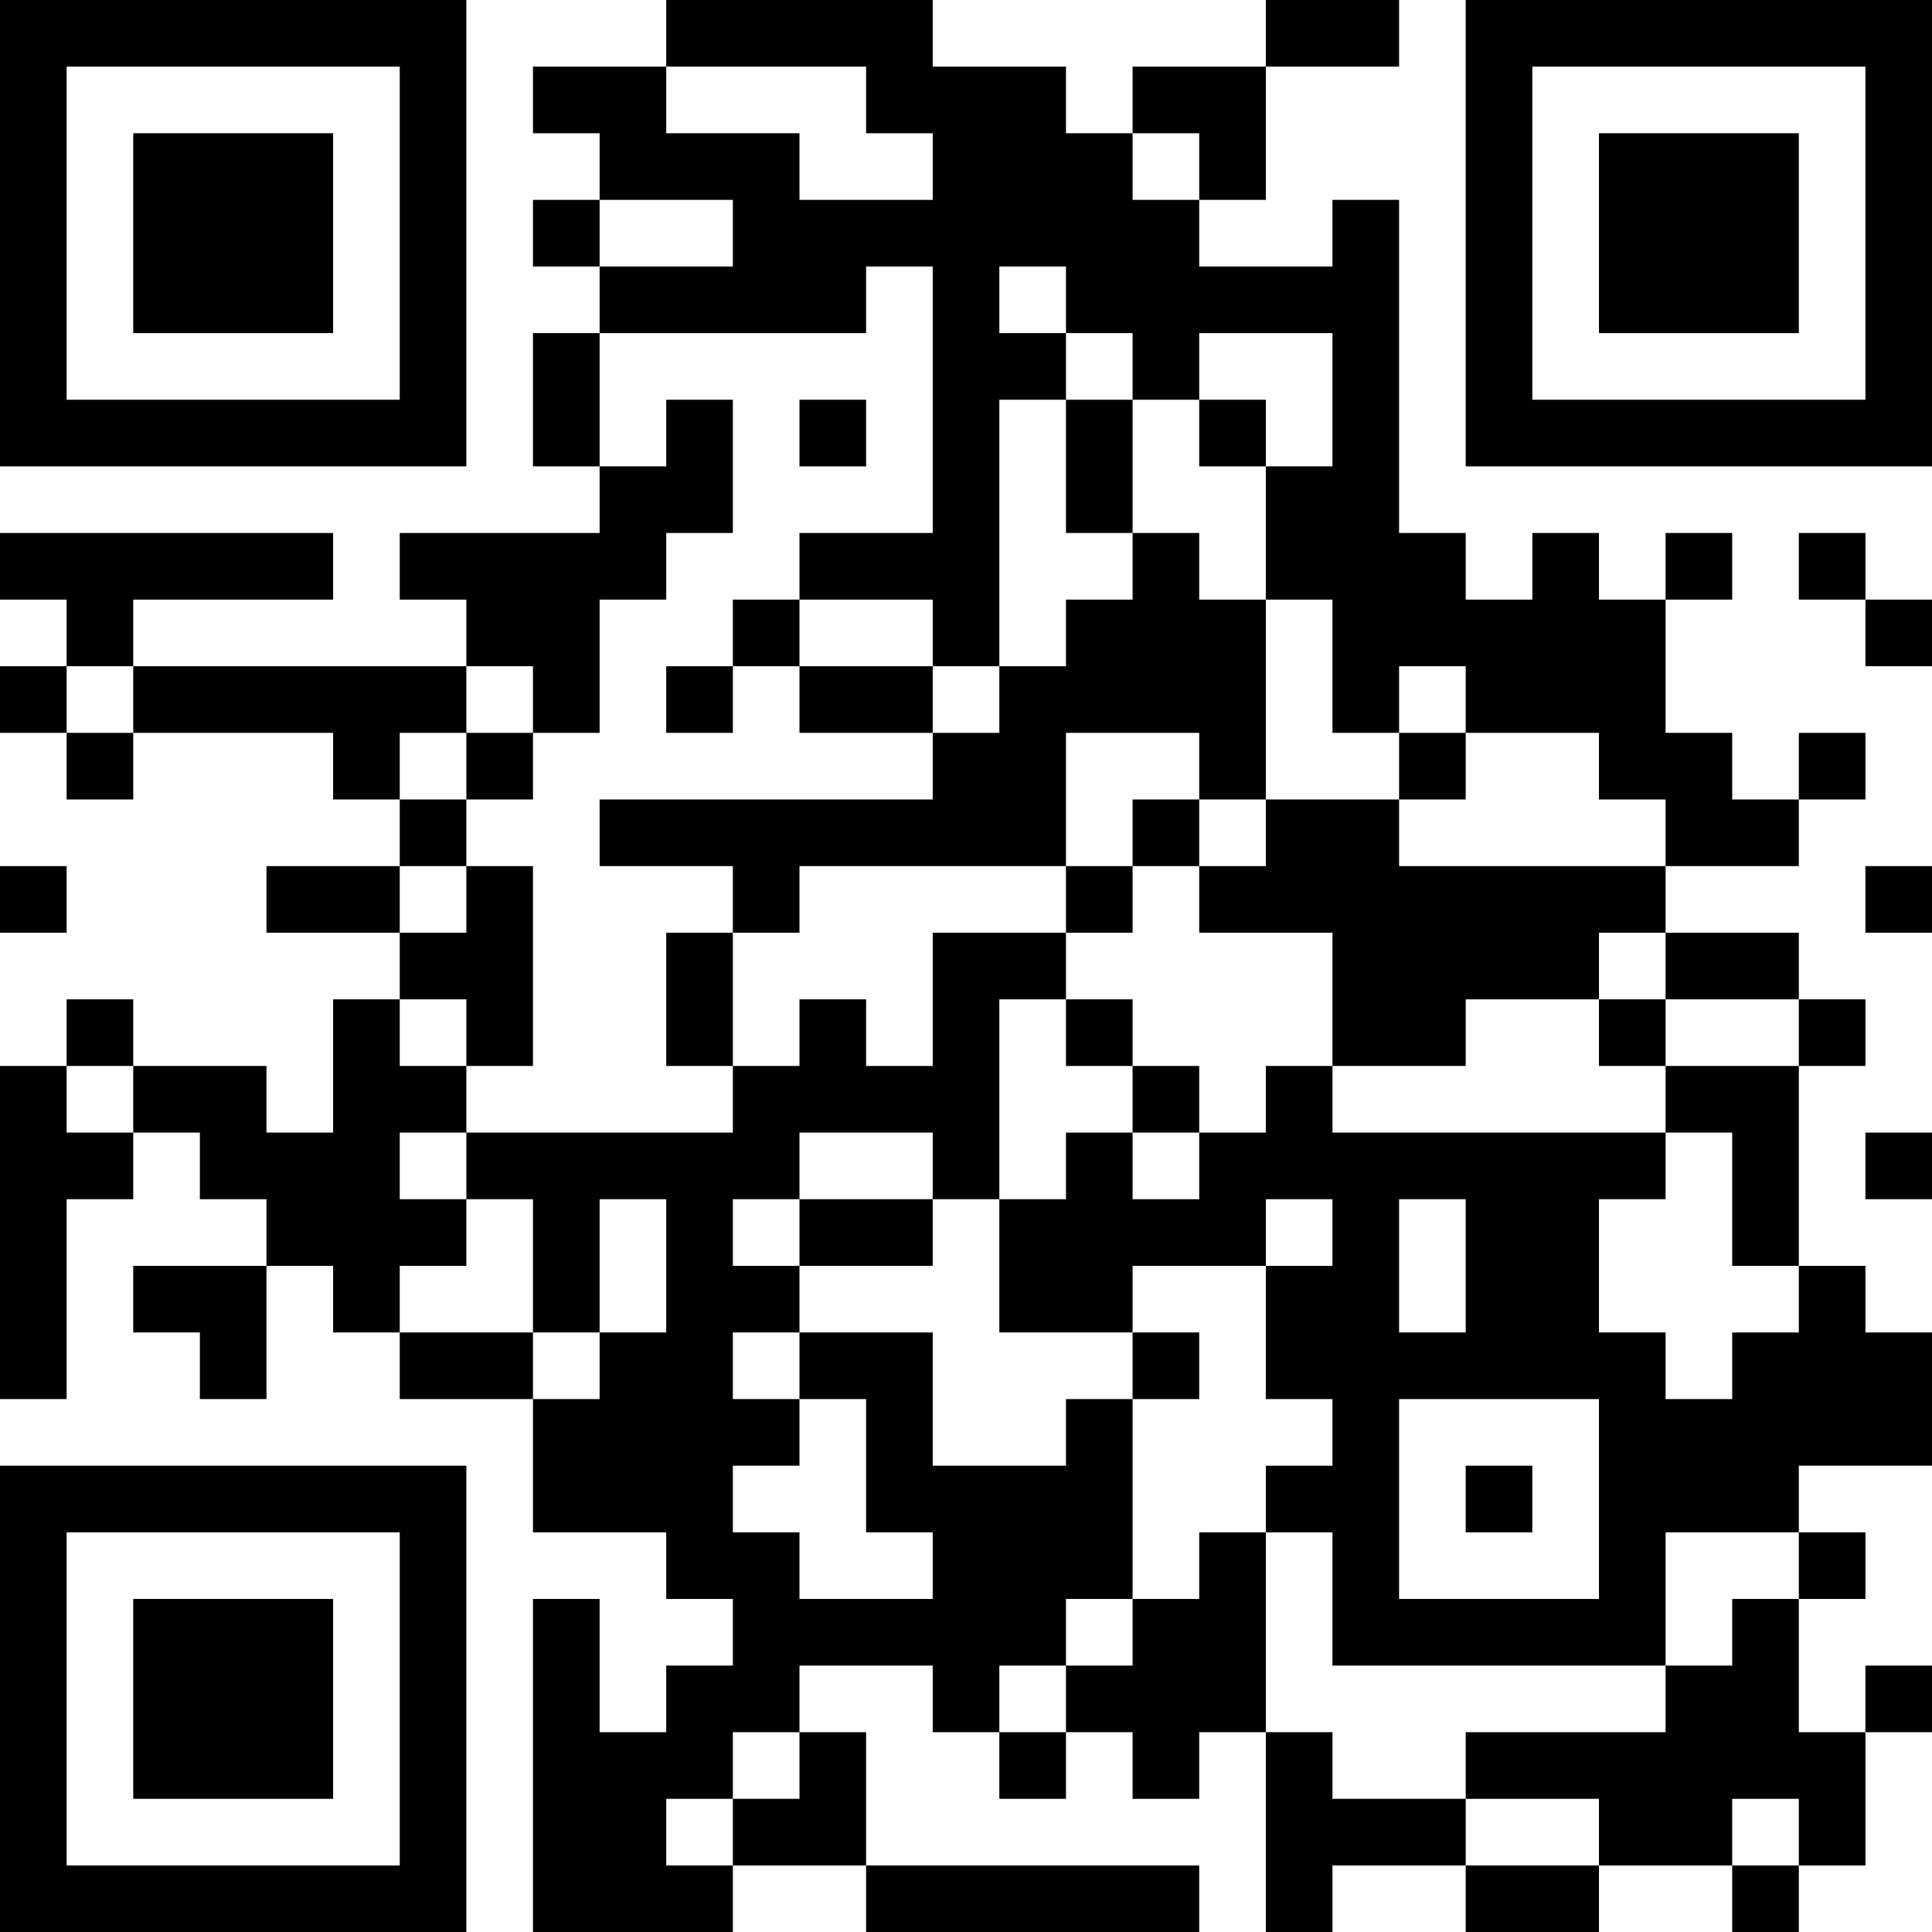 <?xml version="1.0" encoding="UTF-8"?>
<svg xmlns="http://www.w3.org/2000/svg" version="1.1" width="250" height="250" viewBox="0 0 250 250"><rect x="0" y="0" width="250" height="250" fill="#ffffff"/><g transform="scale(8.621)"><g transform="translate(0,0)"><path fill-rule="evenodd" d="M10 0L10 1L8 1L8 2L9 2L9 3L8 3L8 4L9 4L9 5L8 5L8 7L9 7L9 8L6 8L6 9L7 9L7 10L2 10L2 9L5 9L5 8L0 8L0 9L1 9L1 10L0 10L0 11L1 11L1 12L2 12L2 11L5 11L5 12L6 12L6 13L4 13L4 14L6 14L6 15L5 15L5 17L4 17L4 16L2 16L2 15L1 15L1 16L0 16L0 21L1 21L1 18L2 18L2 17L3 17L3 18L4 18L4 19L2 19L2 20L3 20L3 21L4 21L4 19L5 19L5 20L6 20L6 21L8 21L8 23L10 23L10 24L11 24L11 25L10 25L10 26L9 26L9 24L8 24L8 29L11 29L11 28L13 28L13 29L18 29L18 28L13 28L13 26L12 26L12 25L14 25L14 26L15 26L15 27L16 27L16 26L17 26L17 27L18 27L18 26L19 26L19 29L20 29L20 28L22 28L22 29L24 29L24 28L26 28L26 29L27 29L27 28L28 28L28 26L29 26L29 25L28 25L28 26L27 26L27 24L28 24L28 23L27 23L27 22L29 22L29 20L28 20L28 19L27 19L27 16L28 16L28 15L27 15L27 14L25 14L25 13L27 13L27 12L28 12L28 11L27 11L27 12L26 12L26 11L25 11L25 9L26 9L26 8L25 8L25 9L24 9L24 8L23 8L23 9L22 9L22 8L21 8L21 3L20 3L20 4L18 4L18 3L19 3L19 1L21 1L21 0L19 0L19 1L17 1L17 2L16 2L16 1L14 1L14 0ZM10 1L10 2L12 2L12 3L14 3L14 2L13 2L13 1ZM17 2L17 3L18 3L18 2ZM9 3L9 4L11 4L11 3ZM13 4L13 5L9 5L9 7L10 7L10 6L11 6L11 8L10 8L10 9L9 9L9 11L8 11L8 10L7 10L7 11L6 11L6 12L7 12L7 13L6 13L6 14L7 14L7 13L8 13L8 16L7 16L7 15L6 15L6 16L7 16L7 17L6 17L6 18L7 18L7 19L6 19L6 20L8 20L8 21L9 21L9 20L10 20L10 18L9 18L9 20L8 20L8 18L7 18L7 17L11 17L11 16L12 16L12 15L13 15L13 16L14 16L14 14L16 14L16 15L15 15L15 18L14 18L14 17L12 17L12 18L11 18L11 19L12 19L12 20L11 20L11 21L12 21L12 22L11 22L11 23L12 23L12 24L14 24L14 23L13 23L13 21L12 21L12 20L14 20L14 22L16 22L16 21L17 21L17 24L16 24L16 25L15 25L15 26L16 26L16 25L17 25L17 24L18 24L18 23L19 23L19 26L20 26L20 27L22 27L22 28L24 28L24 27L22 27L22 26L25 26L25 25L26 25L26 24L27 24L27 23L25 23L25 25L20 25L20 23L19 23L19 22L20 22L20 21L19 21L19 19L20 19L20 18L19 18L19 19L17 19L17 20L15 20L15 18L16 18L16 17L17 17L17 18L18 18L18 17L19 17L19 16L20 16L20 17L25 17L25 18L24 18L24 20L25 20L25 21L26 21L26 20L27 20L27 19L26 19L26 17L25 17L25 16L27 16L27 15L25 15L25 14L24 14L24 15L22 15L22 16L20 16L20 14L18 14L18 13L19 13L19 12L21 12L21 13L25 13L25 12L24 12L24 11L22 11L22 10L21 10L21 11L20 11L20 9L19 9L19 7L20 7L20 5L18 5L18 6L17 6L17 5L16 5L16 4L15 4L15 5L16 5L16 6L15 6L15 10L14 10L14 9L12 9L12 8L14 8L14 4ZM12 6L12 7L13 7L13 6ZM16 6L16 8L17 8L17 9L16 9L16 10L15 10L15 11L14 11L14 10L12 10L12 9L11 9L11 10L10 10L10 11L11 11L11 10L12 10L12 11L14 11L14 12L9 12L9 13L11 13L11 14L10 14L10 16L11 16L11 14L12 14L12 13L16 13L16 14L17 14L17 13L18 13L18 12L19 12L19 9L18 9L18 8L17 8L17 6ZM18 6L18 7L19 7L19 6ZM27 8L27 9L28 9L28 10L29 10L29 9L28 9L28 8ZM1 10L1 11L2 11L2 10ZM7 11L7 12L8 12L8 11ZM16 11L16 13L17 13L17 12L18 12L18 11ZM21 11L21 12L22 12L22 11ZM0 13L0 14L1 14L1 13ZM28 13L28 14L29 14L29 13ZM16 15L16 16L17 16L17 17L18 17L18 16L17 16L17 15ZM24 15L24 16L25 16L25 15ZM1 16L1 17L2 17L2 16ZM28 17L28 18L29 18L29 17ZM12 18L12 19L14 19L14 18ZM21 18L21 20L22 20L22 18ZM17 20L17 21L18 21L18 20ZM21 21L21 24L24 24L24 21ZM22 22L22 23L23 23L23 22ZM11 26L11 27L10 27L10 28L11 28L11 27L12 27L12 26ZM26 27L26 28L27 28L27 27ZM0 0L0 7L7 7L7 0ZM1 1L1 6L6 6L6 1ZM2 2L2 5L5 5L5 2ZM22 0L22 7L29 7L29 0ZM23 1L23 6L28 6L28 1ZM24 2L24 5L27 5L27 2ZM0 22L0 29L7 29L7 22ZM1 23L1 28L6 28L6 23ZM2 24L2 27L5 27L5 24Z" fill="#000000"/></g></g></svg>
